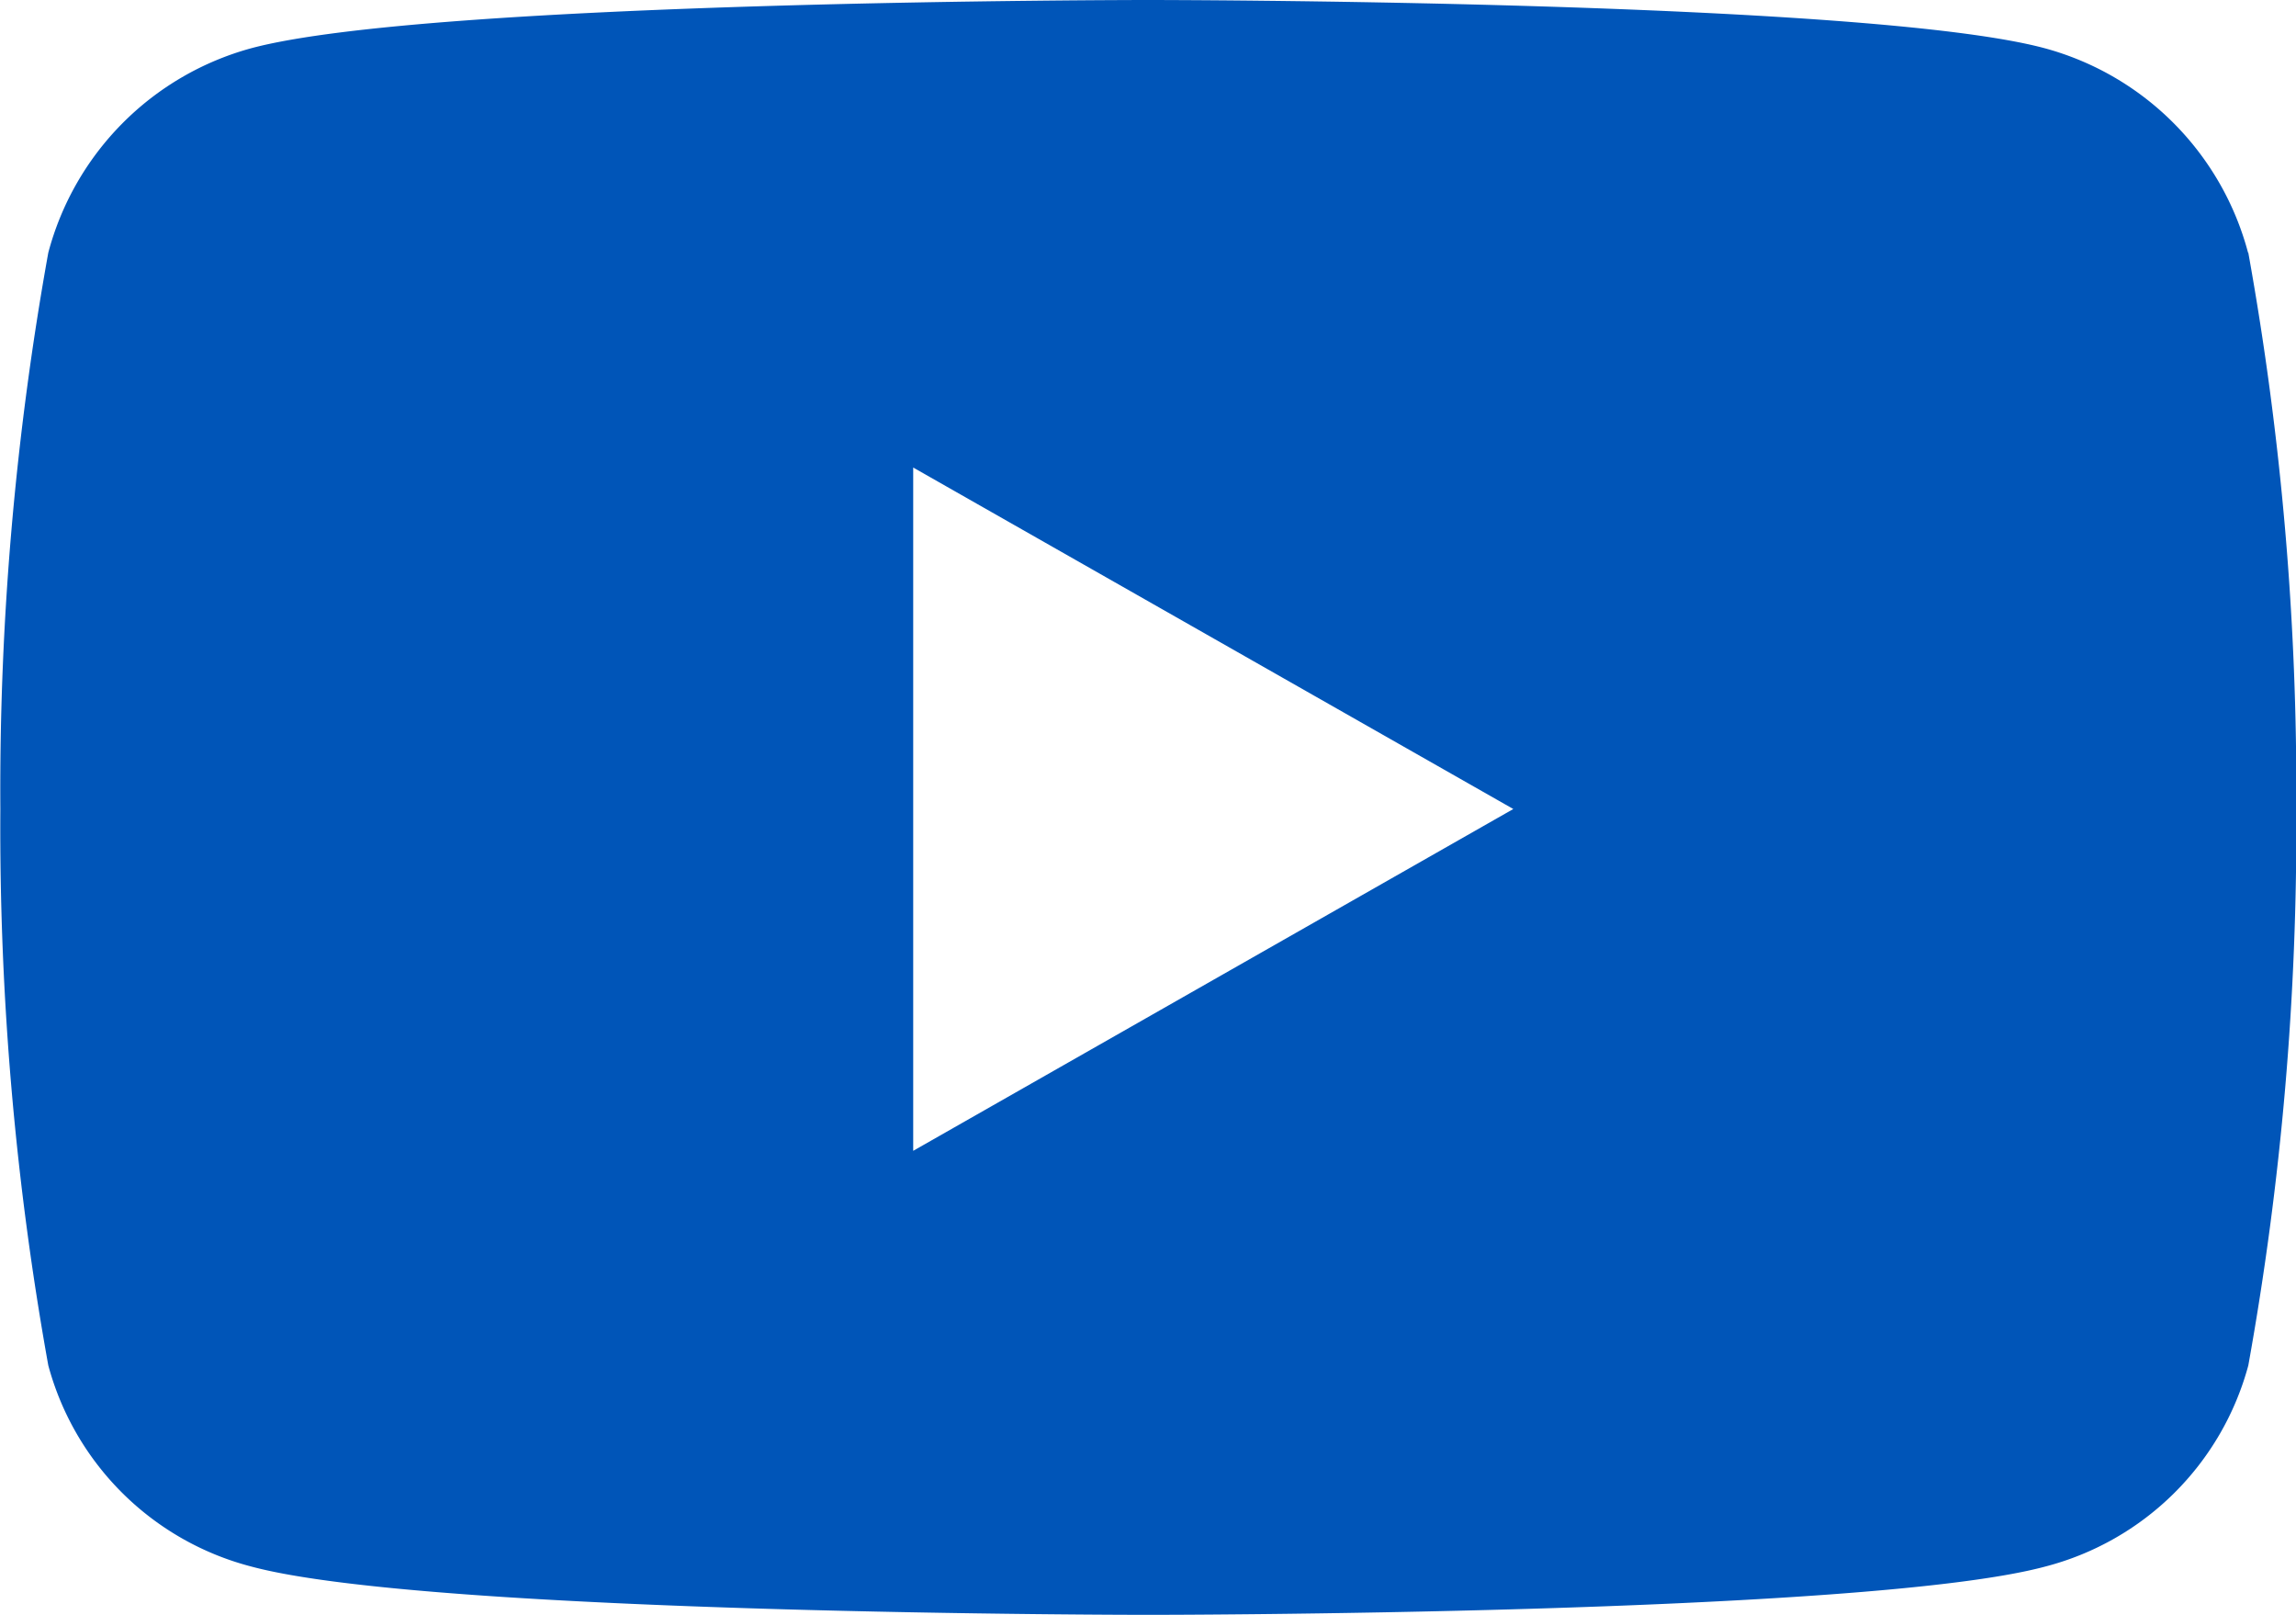 <svg xmlns="http://www.w3.org/2000/svg" width="26.143" height="18.382" viewBox="0 0 26.143 18.382">
  <path id="Icon_-_Youtube" data-name="Icon - Youtube" d="M26.647,7.376A3.285,3.285,0,0,0,24.335,5.05C22.3,4.5,14.121,4.5,14.121,4.5s-8.175,0-10.214.55A3.285,3.285,0,0,0,1.6,7.376a34.459,34.459,0,0,0-.546,6.333A34.459,34.459,0,0,0,1.6,20.043a3.236,3.236,0,0,0,2.311,2.289c2.039.55,10.214.55,10.214.55s8.175,0,10.214-.55a3.236,3.236,0,0,0,2.311-2.289,34.459,34.459,0,0,0,.546-6.333,34.459,34.459,0,0,0-.546-6.333ZM11.448,17.6V9.822l6.833,3.887L11.448,17.6Z" transform="translate(-1.05 -4.5)" fill="#0055b8"/>
</svg>
